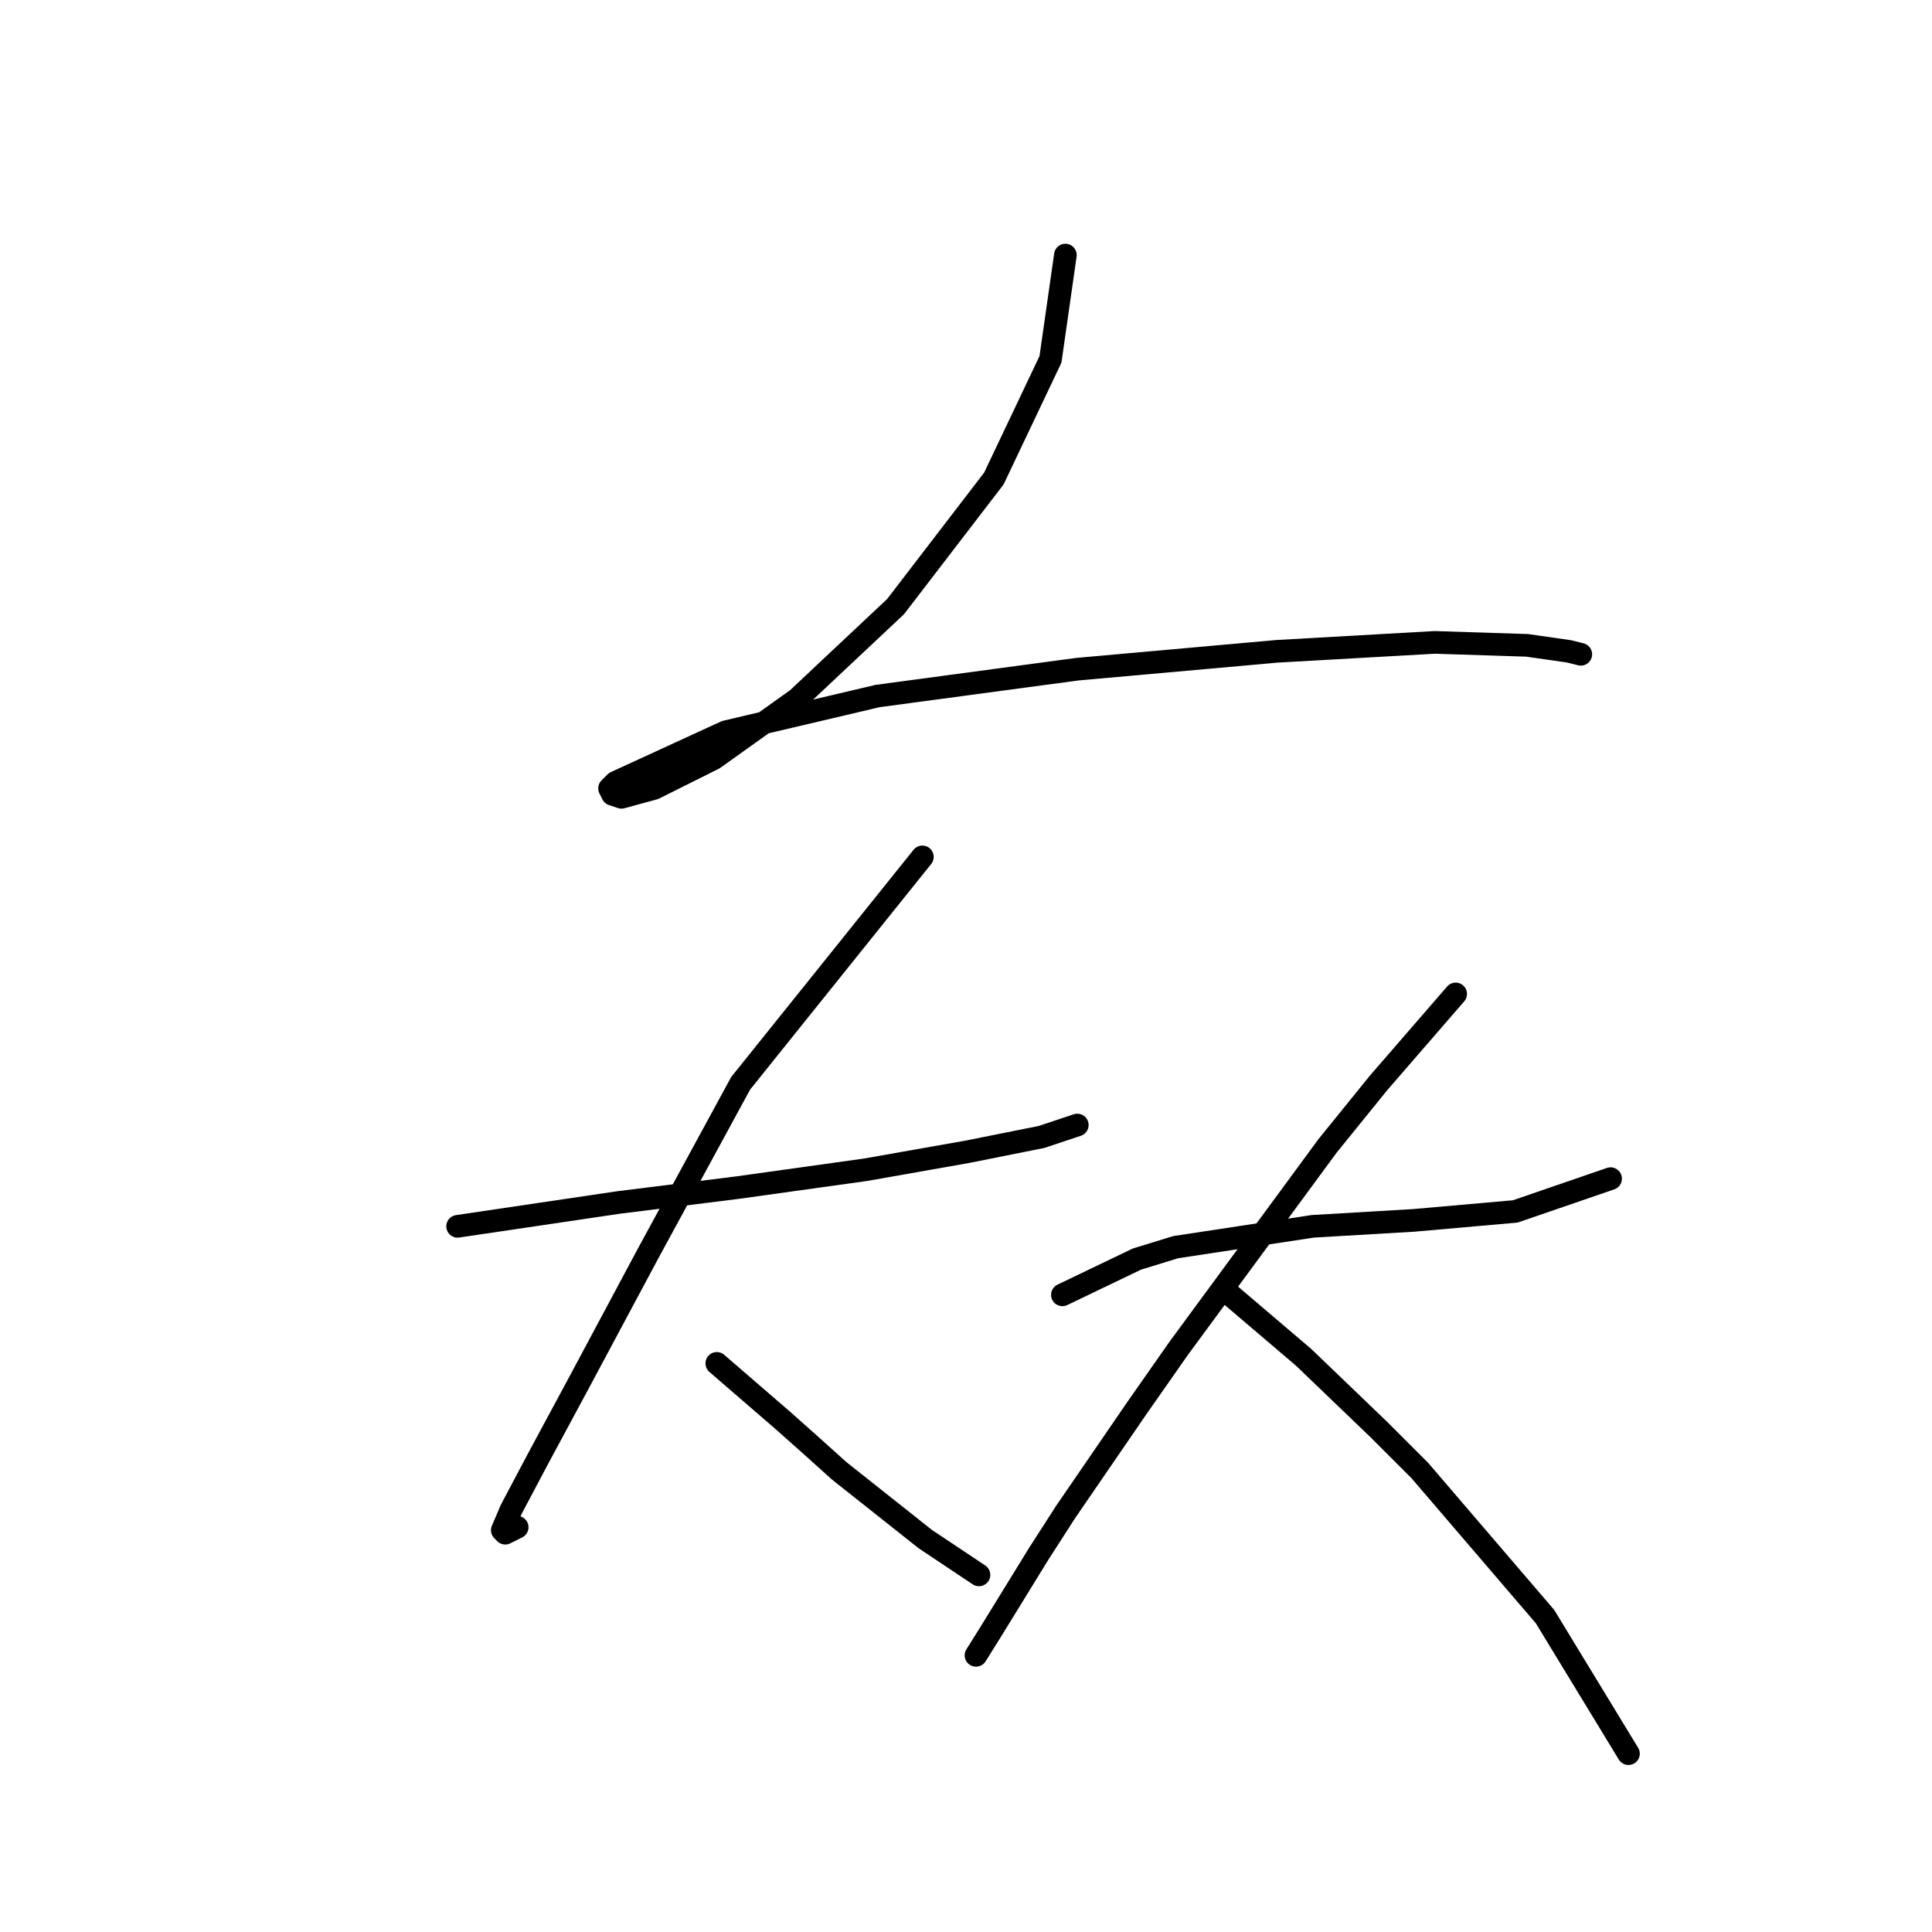 <?xml version="1.0" standalone="no"?>
    <svg width="256" height="256" xmlns="http://www.w3.org/2000/svg" version="1.1">
    <polyline stroke="black" stroke-width="3" stroke-linecap="round" fill="transparent" stroke-linejoin="round" points="141.168 33.799 139.194 47.616 131.693 63.407 118.666 80.382 105.638 92.62 94.585 100.515 86.689 104.463 82.347 105.648 81.162 105.253 80.768 104.463 81.557 103.674 96.164 96.963 116.297 92.225 142.747 88.672 169.197 86.304 190.12 85.119 202.358 85.514 207.884 86.304 209.463 86.698 209.463 86.698 " />
        <polyline stroke="black" stroke-width="3" stroke-linecap="round" fill="transparent" stroke-linejoin="round" points="60.634 162.495 81.952 159.337 97.743 157.363 114.718 154.994 128.14 152.625 138.01 150.652 142.747 149.072 142.747 149.072 " />
        <polyline stroke="black" stroke-width="3" stroke-linecap="round" fill="transparent" stroke-linejoin="round" points="122.219 113.543 98.138 143.546 85.9 166.048 76.82 183.023 71.293 193.287 67.74 199.998 66.556 202.761 66.951 203.156 68.53 202.367 68.53 202.367 " />
        <polyline stroke="black" stroke-width="3" stroke-linecap="round" fill="transparent" stroke-linejoin="round" points="94.979 180.654 103.664 188.155 107.217 191.313 111.165 194.866 122.614 203.946 129.719 208.683 129.719 208.683 " />
        <polyline stroke="black" stroke-width="3" stroke-linecap="round" fill="transparent" stroke-linejoin="round" points="140.773 171.574 150.642 166.837 155.774 165.258 173.934 162.495 187.356 161.705 200.778 160.521 213.411 156.178 213.411 156.178 " />
        <polyline stroke="black" stroke-width="3" stroke-linecap="round" fill="transparent" stroke-linejoin="round" points="192.883 131.702 182.619 143.546 175.908 151.836 156.169 178.68 150.642 186.576 141.168 200.393 137.615 205.92 131.299 216.184 129.325 219.342 129.325 219.342 " />
        <polyline stroke="black" stroke-width="3" stroke-linecap="round" fill="transparent" stroke-linejoin="round" points="162.091 170.785 172.75 179.865 182.619 189.339 188.146 194.866 204.726 214.21 215.78 232.369 215.78 232.369 " />
        </svg>